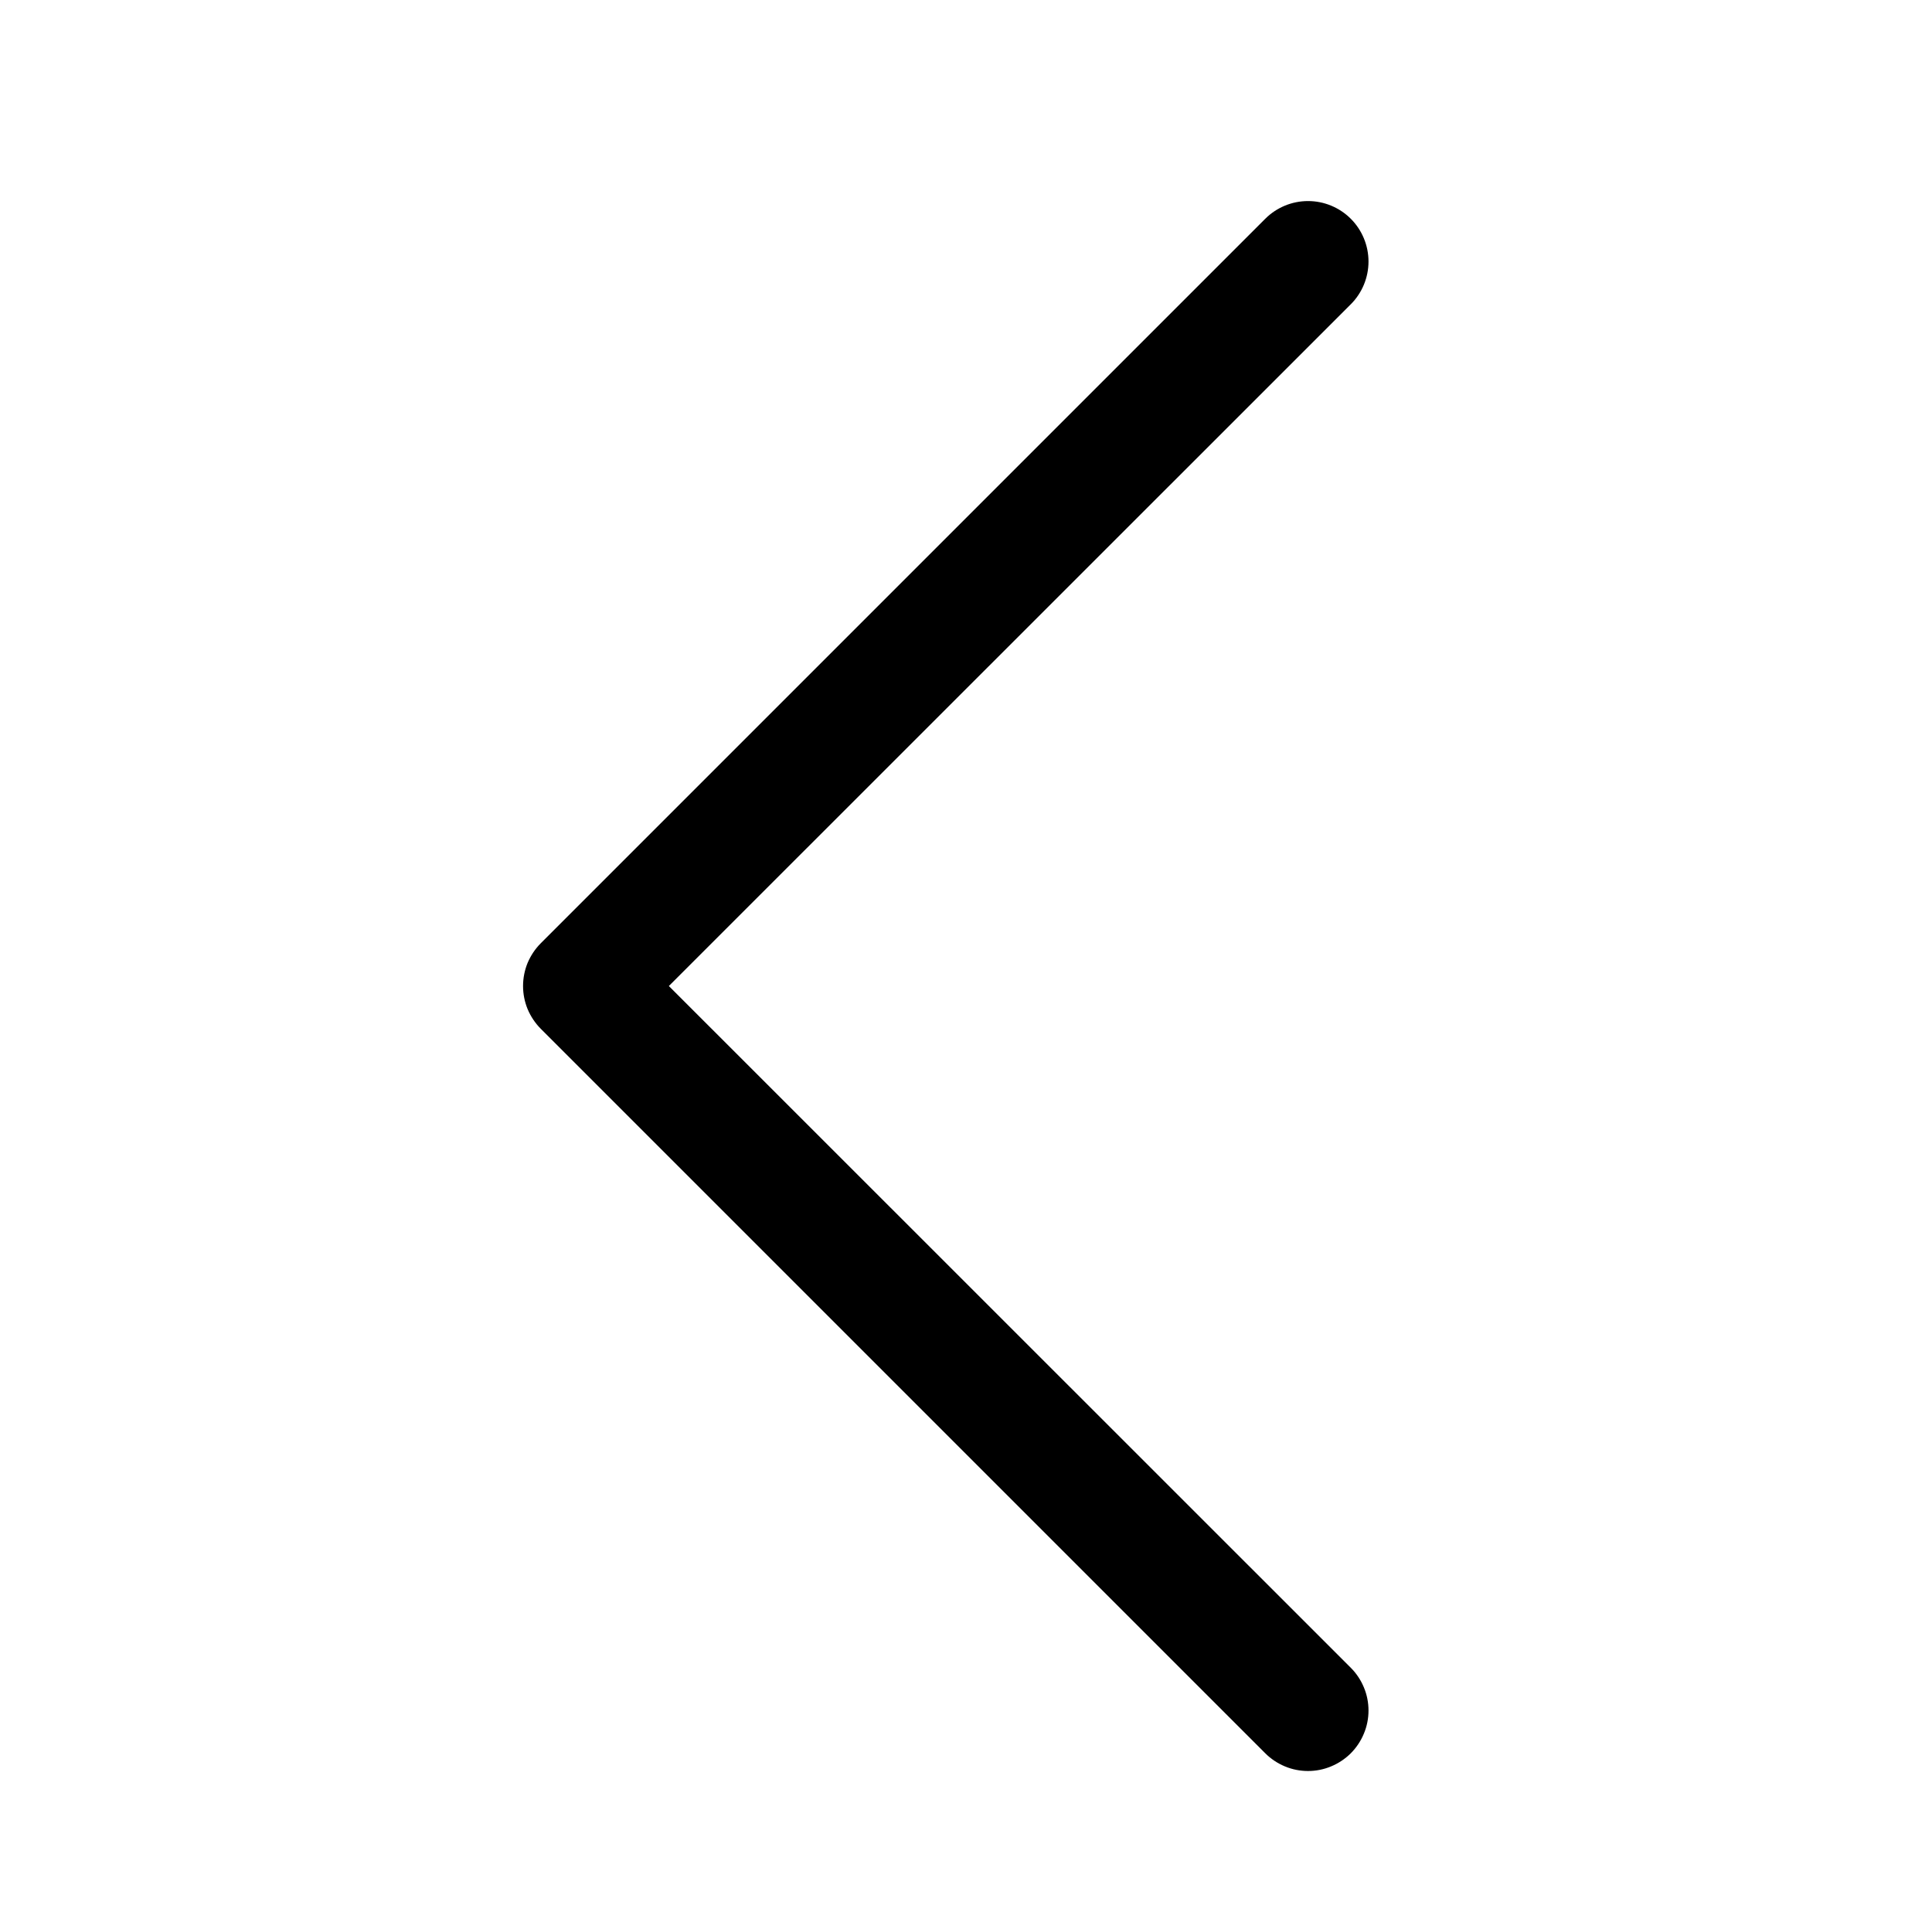 <svg width="30" height="30" viewBox="0 0 30 30" fill="none" xmlns="http://www.w3.org/2000/svg">
<path fill-rule="evenodd" clip-rule="evenodd" d="M20.975 27.225C20.887 27.312 20.784 27.381 20.67 27.428C20.556 27.476 20.434 27.5 20.311 27.5C20.188 27.5 20.065 27.476 19.951 27.428C19.838 27.381 19.734 27.312 19.647 27.225L8.397 15.975C8.31 15.887 8.241 15.784 8.193 15.67C8.146 15.556 8.122 15.434 8.122 15.311C8.122 15.188 8.146 15.065 8.193 14.951C8.241 14.838 8.31 14.734 8.397 14.647L19.647 3.397C19.823 3.221 20.062 3.122 20.311 3.122C20.56 3.122 20.799 3.221 20.975 3.397C21.151 3.573 21.25 3.812 21.25 4.061C21.25 4.31 21.151 4.549 20.975 4.725L10.386 15.311L20.975 25.897C21.062 25.984 21.131 26.088 21.178 26.201C21.226 26.315 21.25 26.438 21.25 26.561C21.25 26.684 21.226 26.806 21.178 26.92C21.131 27.034 21.062 27.137 20.975 27.225Z" fill="black"/>
</svg>
